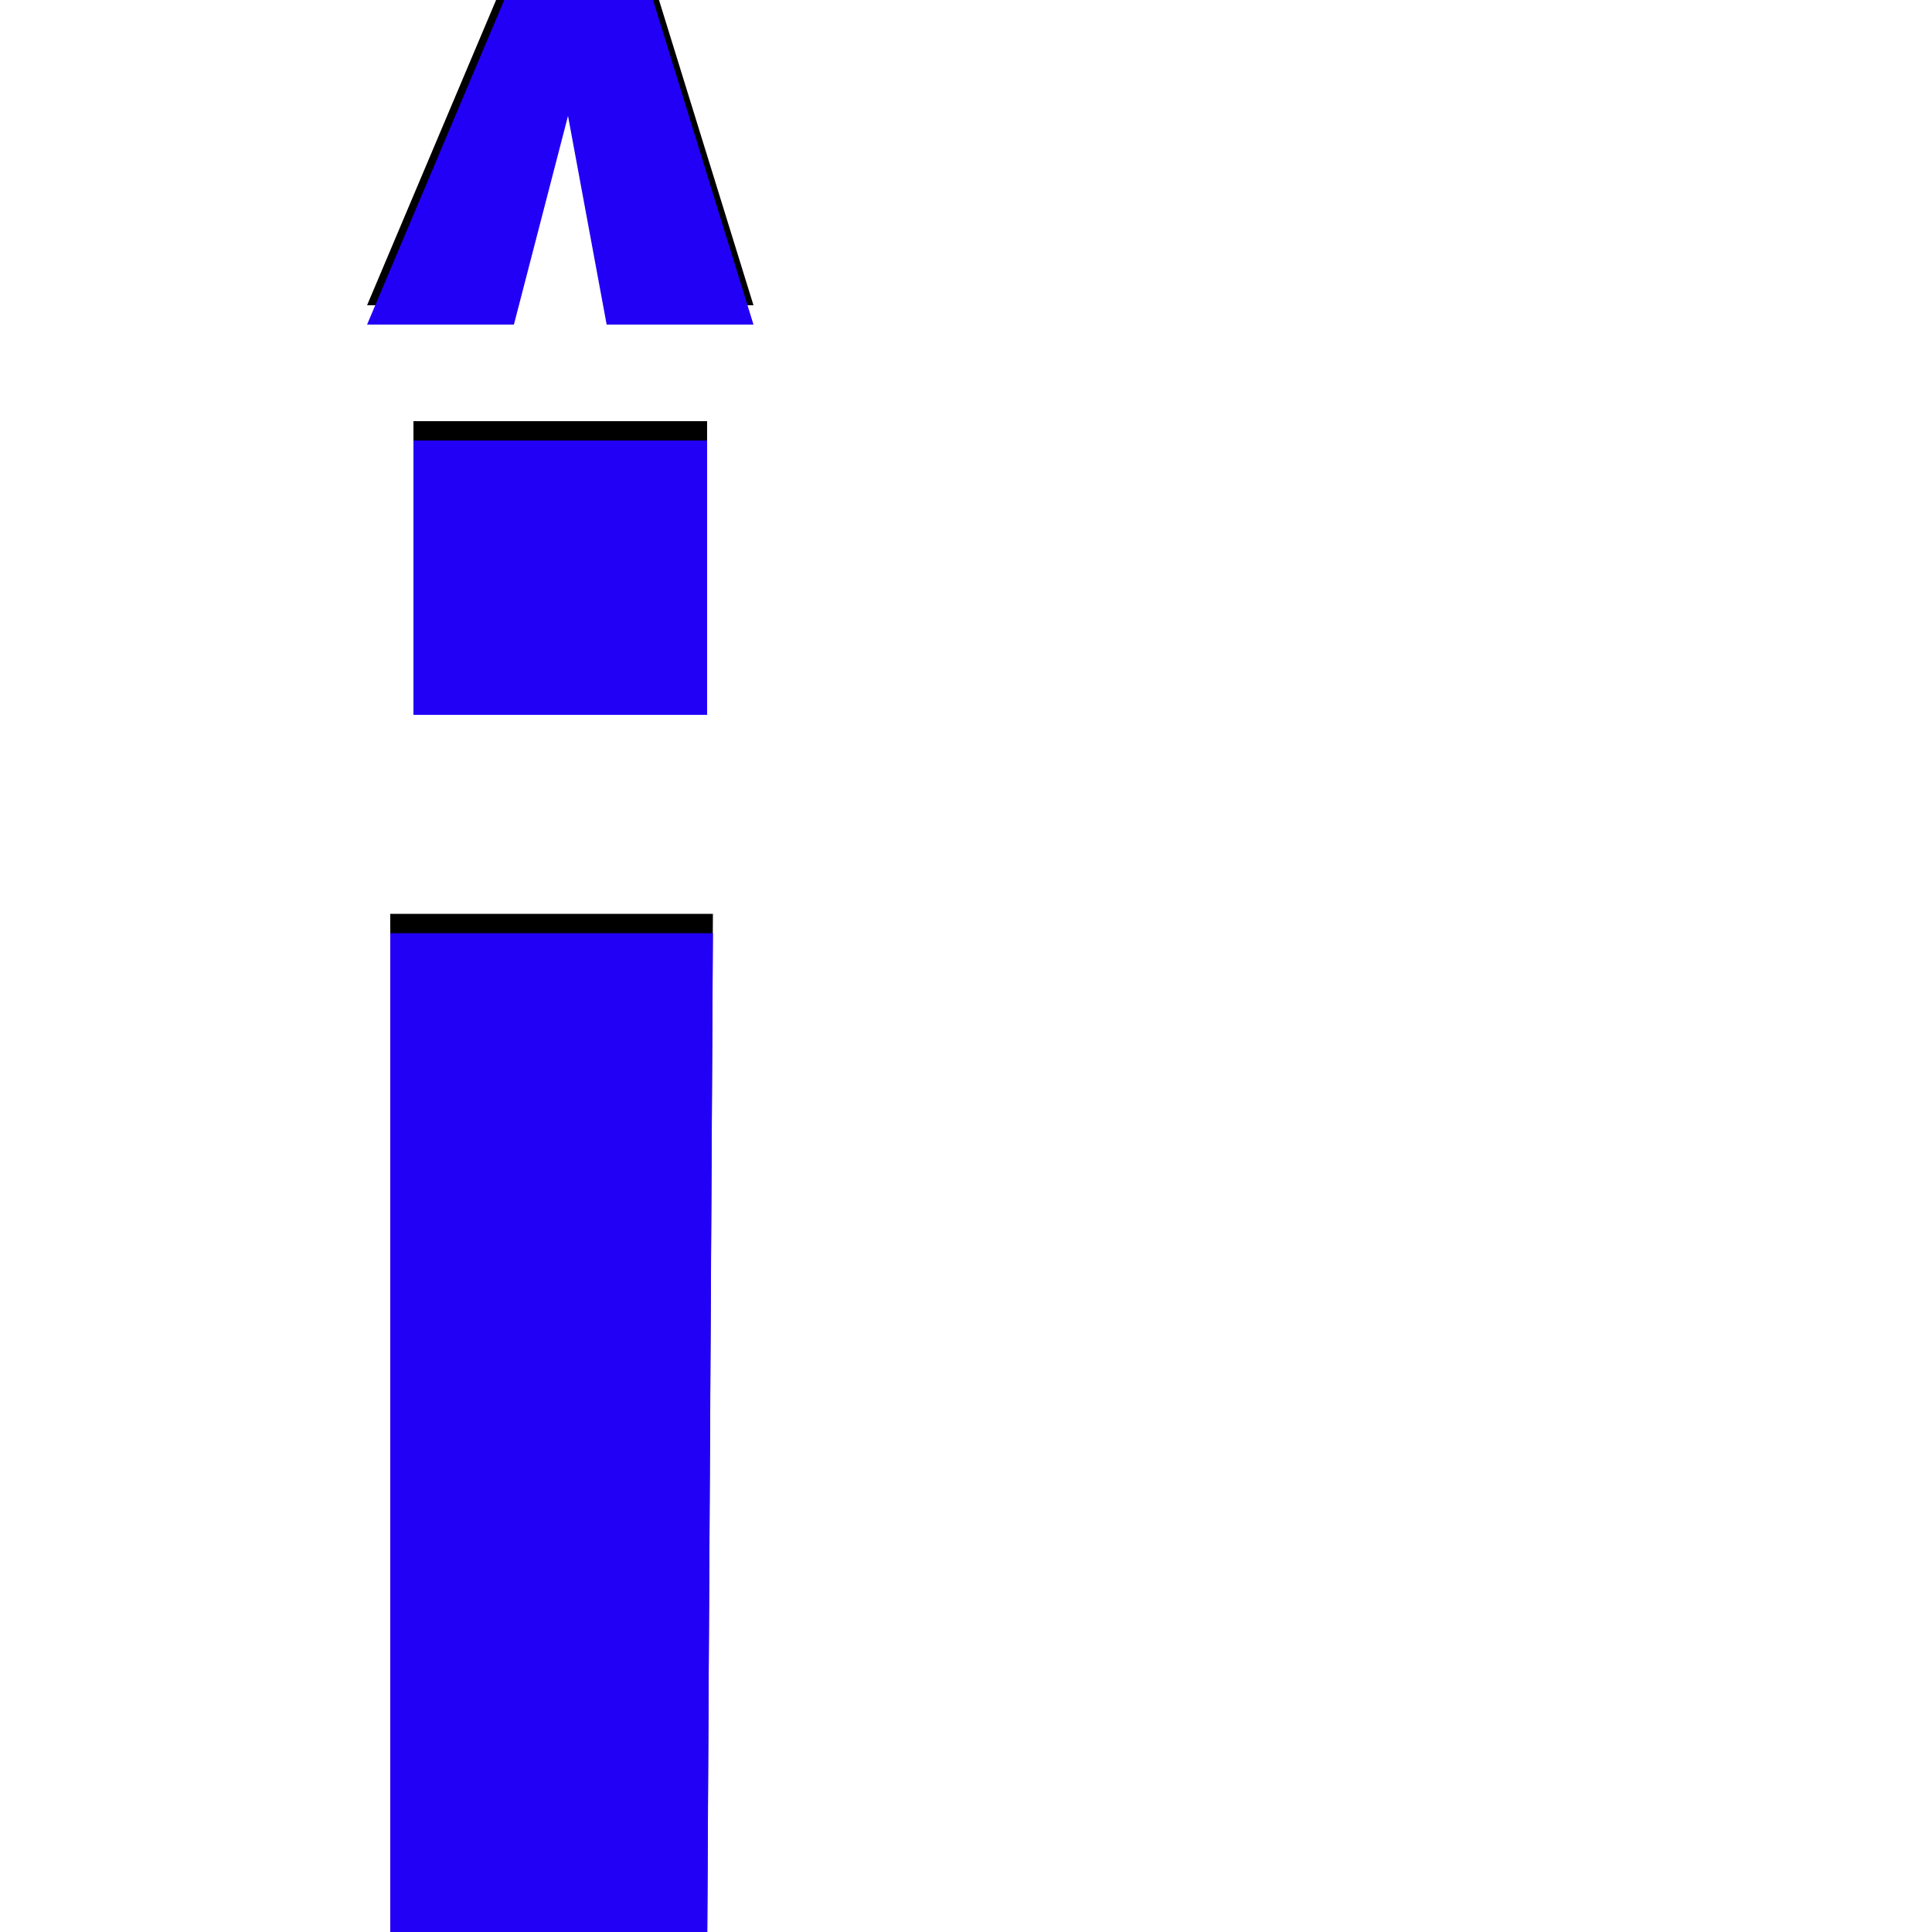 <svg xmlns="http://www.w3.org/2000/svg" viewBox="0 -1000 1000 1000">
	<path fill="#000000" d="M190 -842L261 -1010H262H337H338L390 -842H314L294 -950L266 -842ZM50 185V17Q81 43 121 43Q170 43 202 6V-527H369L366 7Q342 90 275 142Q208 194 121 194Q84 194 50 185ZM214 -782H366V-640H214Z"/>
	<path fill="#2200f5" d="M190 -832L261 -1000H262H337H338L390 -832H314L294 -940L266 -832ZM50 195V27Q81 53 121 53Q170 53 202 16V-517H369L366 17Q342 100 275 152Q208 204 121 204Q84 204 50 195ZM214 -772H366V-630H214Z"/>
</svg>